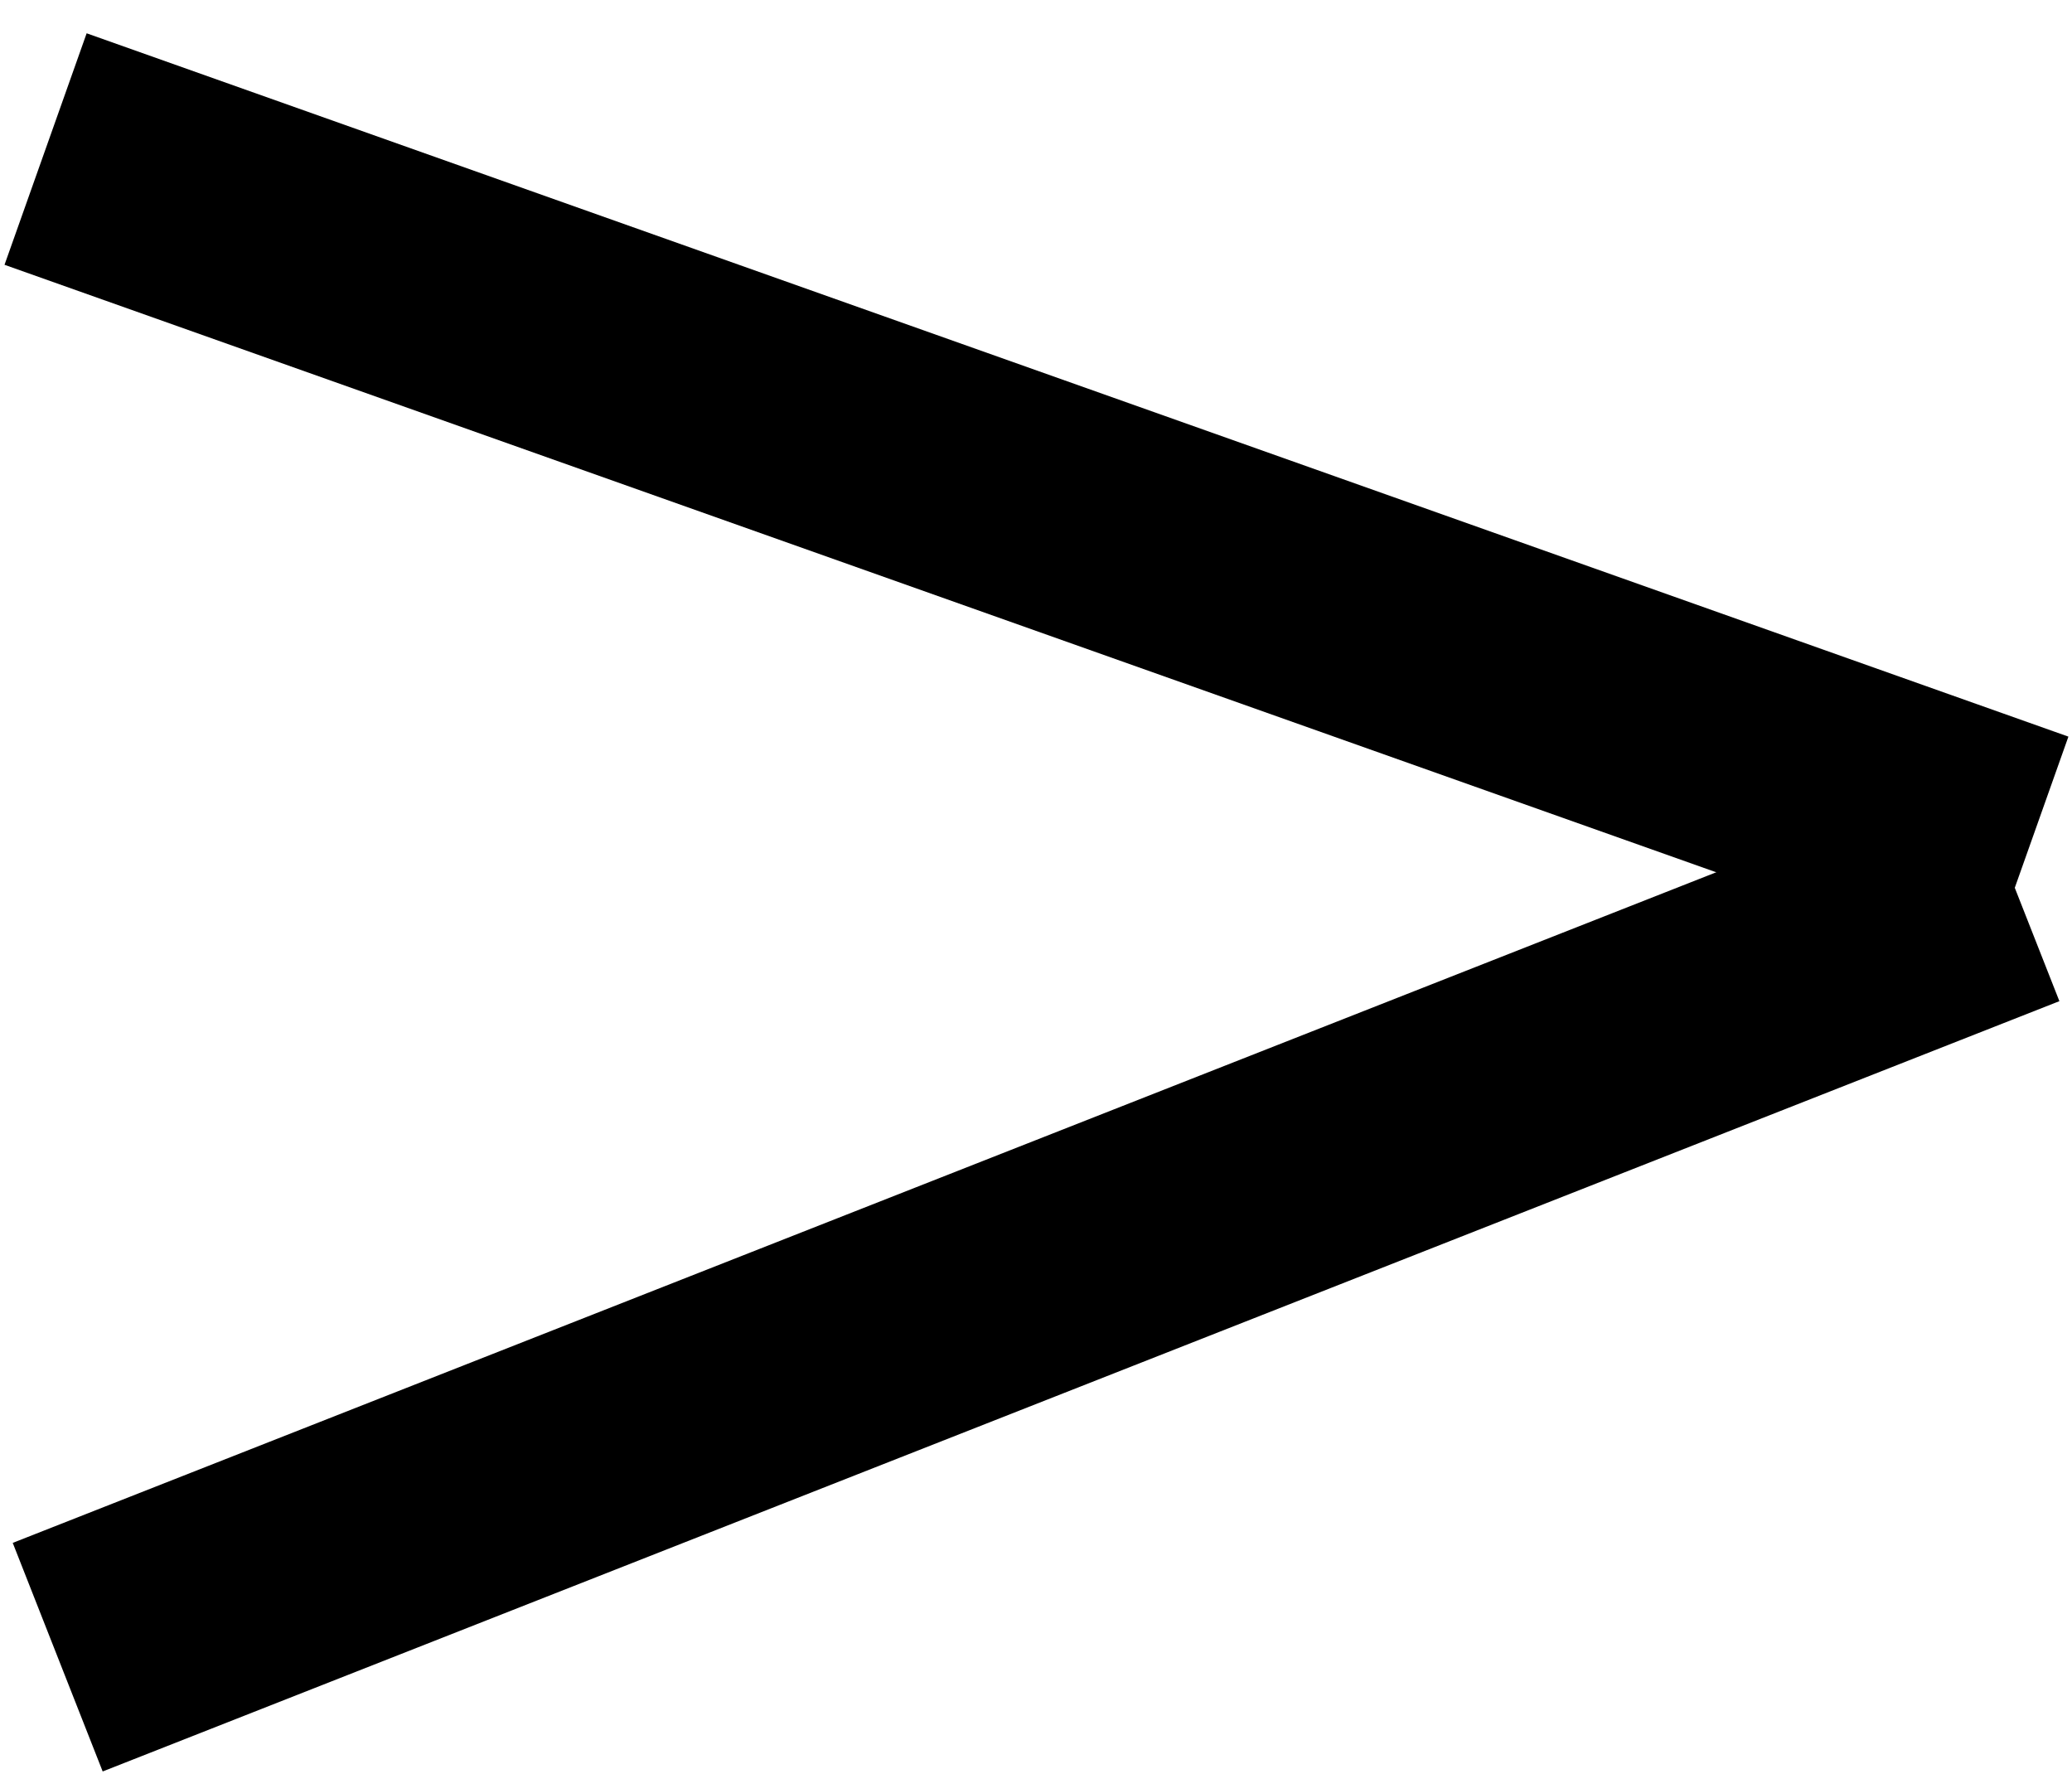 <svg xmlns="http://www.w3.org/2000/svg" width="16.876" height="14.445" viewBox="0 0 16.876 14.445">
  <g id="Composant_118_4" data-name="Composant 118 – 4" transform="matrix(-1, 0.017, -0.017, -1, 16.619, 13.22)">
    <line id="Ligne_221" data-name="Ligne 221" y1="6" x2="16.039" transform="translate(0.11)" fill="none" stroke="currentColor" stroke-width="2"/>
    <line id="Ligne_222" data-name="Ligne 222" x2="16.039" y2="6" transform="translate(0 6.279)" fill="none" stroke="currentColor" stroke-width="2"/>
  </g>
</svg>
